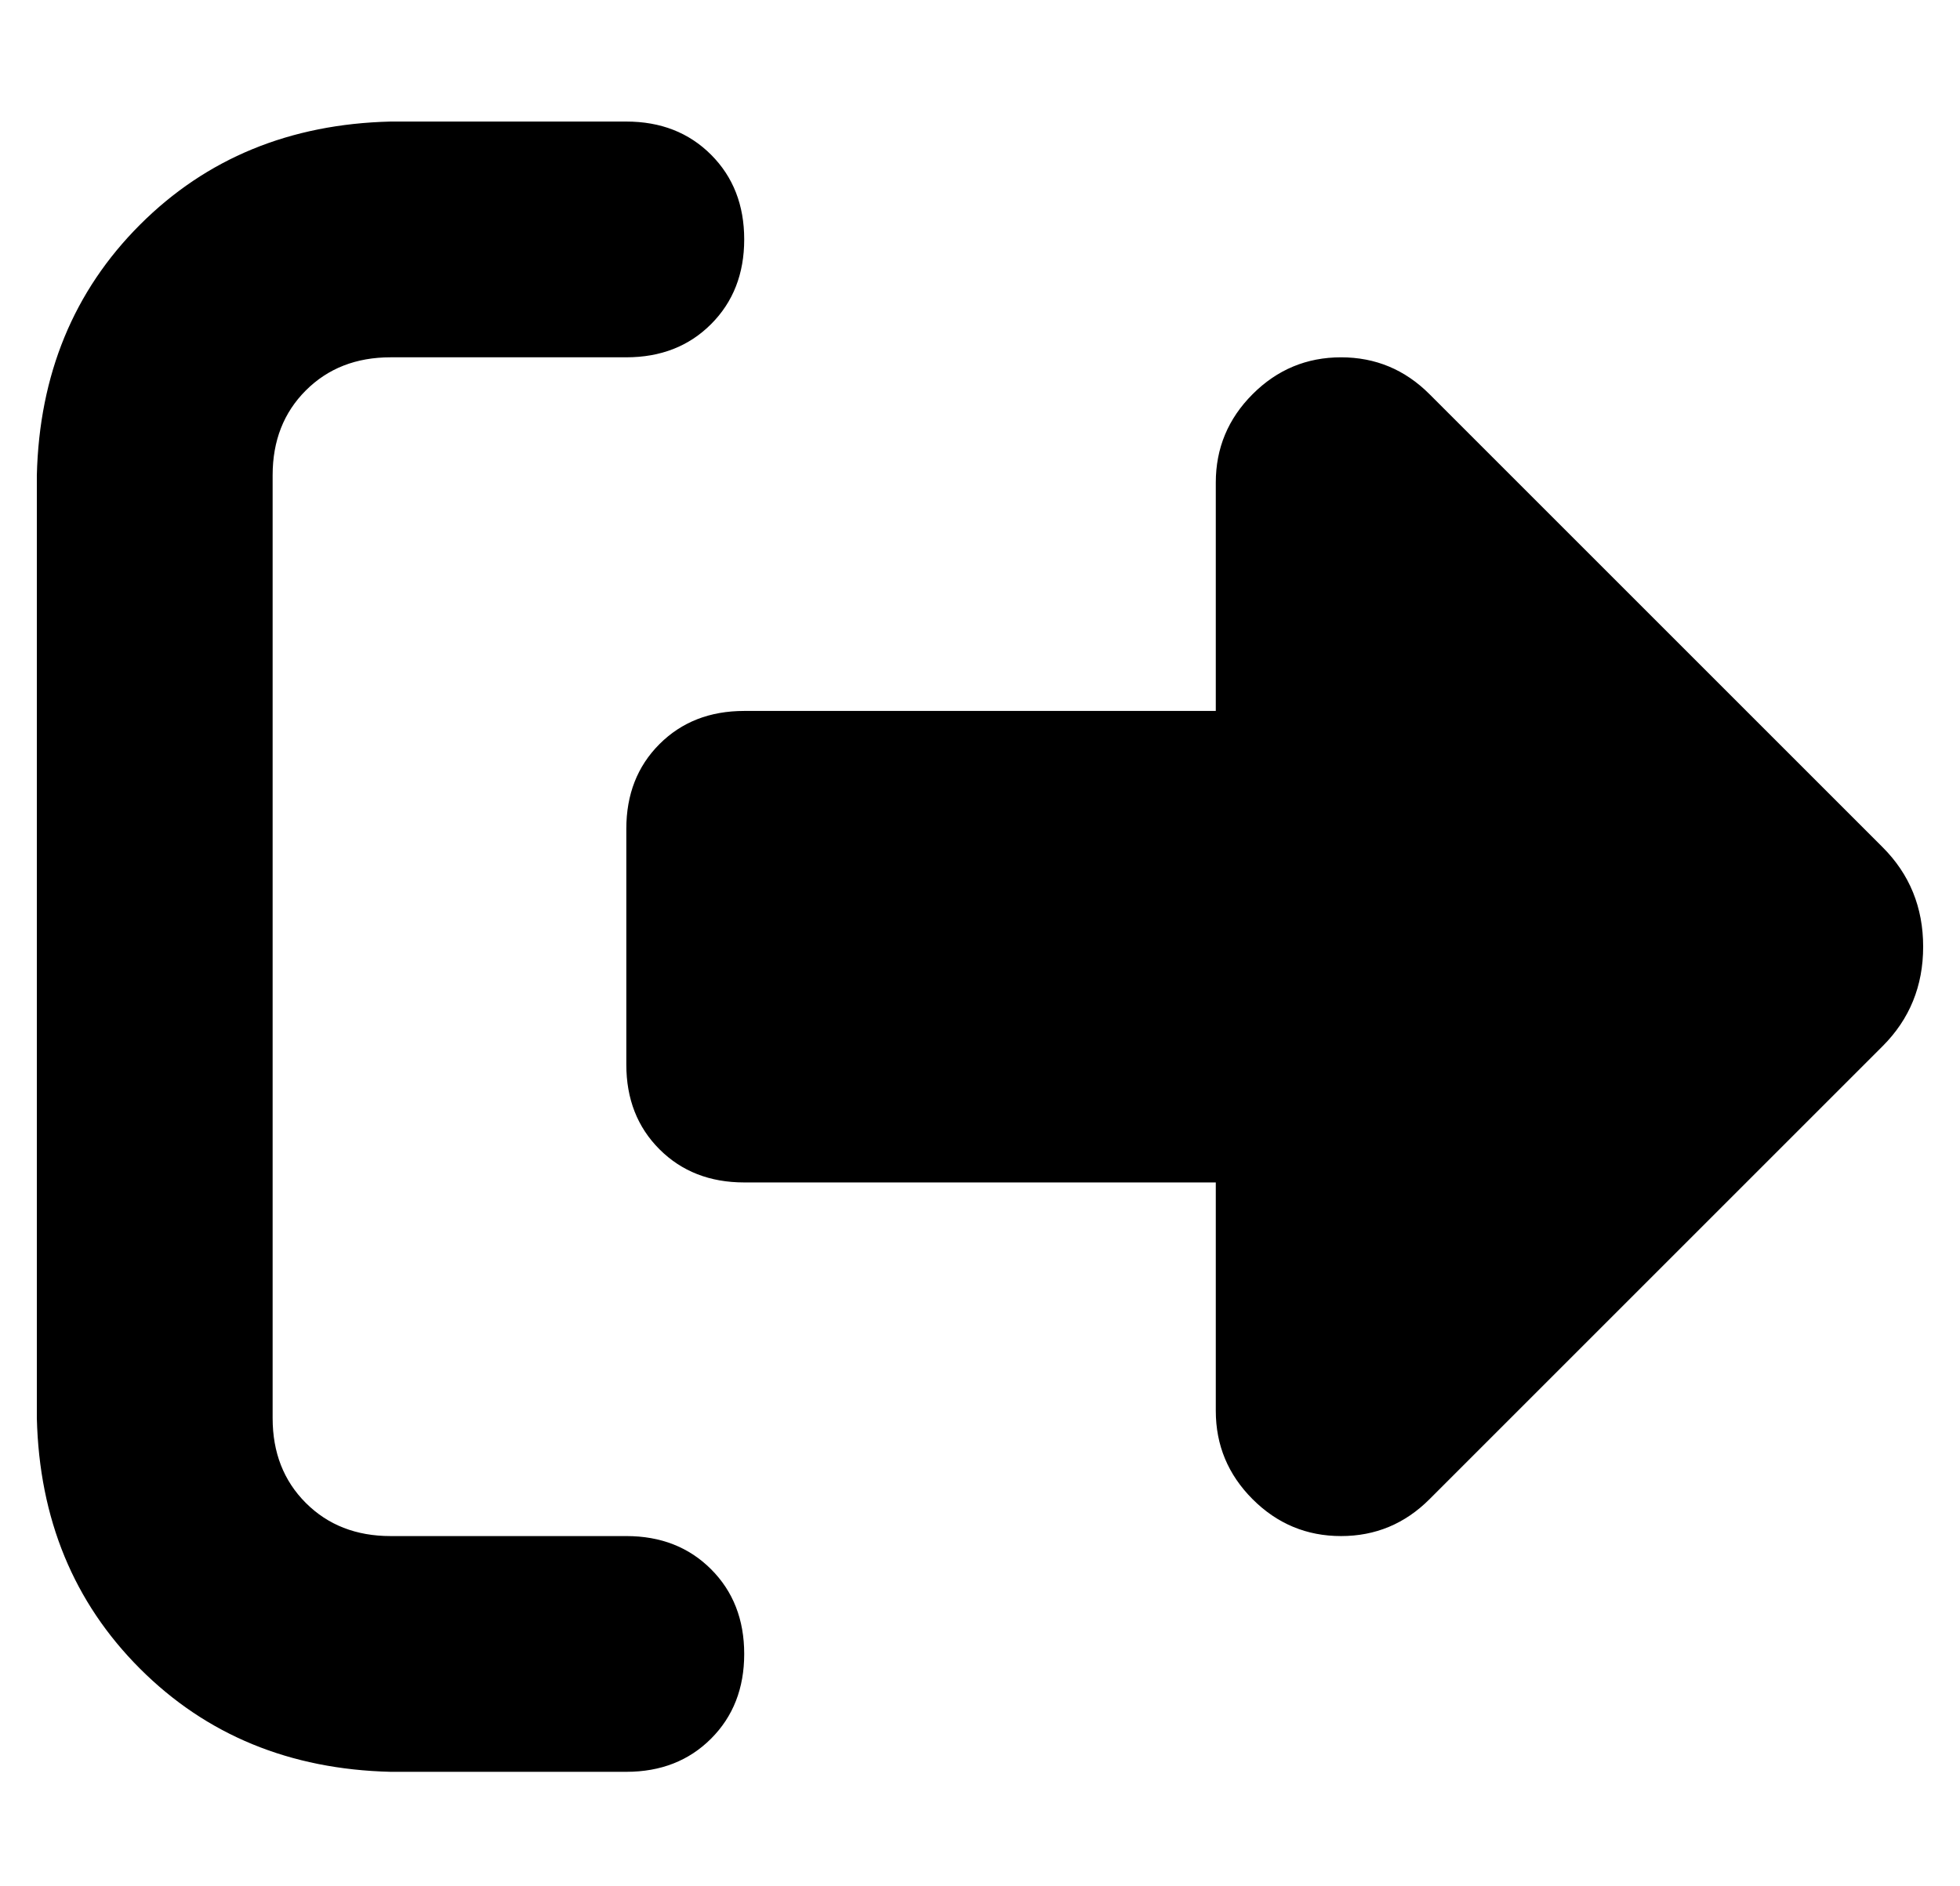 <?xml version="1.0" standalone="no"?>
<!DOCTYPE svg PUBLIC "-//W3C//DTD SVG 1.1//EN" "http://www.w3.org/Graphics/SVG/1.1/DTD/svg11.dtd" >
<svg xmlns="http://www.w3.org/2000/svg" xmlns:xlink="http://www.w3.org/1999/xlink" version="1.1" viewBox="-10 -40 532 512">
   <path fill="currentColor"
d="M378 67l123 123l-123 -123l123 123q11 11 11 27t-11 27l-123 123v0q-10 10 -24 10t-24 -10t-10 -24v-62v0h-128v0q-14 0 -23 -9t-9 -23v-64v0q0 -14 9 -23t23 -9h128v0v-62v0q0 -14 10 -24t24 -10t24 10v0zM160 57h-64h64h-64q-14 0 -23 9t-9 23v256v0q0 14 9 23t23 9h64
v0q14 0 23 9t9 23t-9 23t-23 9h-64v0q-41 -1 -68 -28t-28 -68v-256v0q1 -41 28 -68t68 -28h64v0q14 0 23 9t9 23t-9 23t-23 9v0z" />
</svg>
